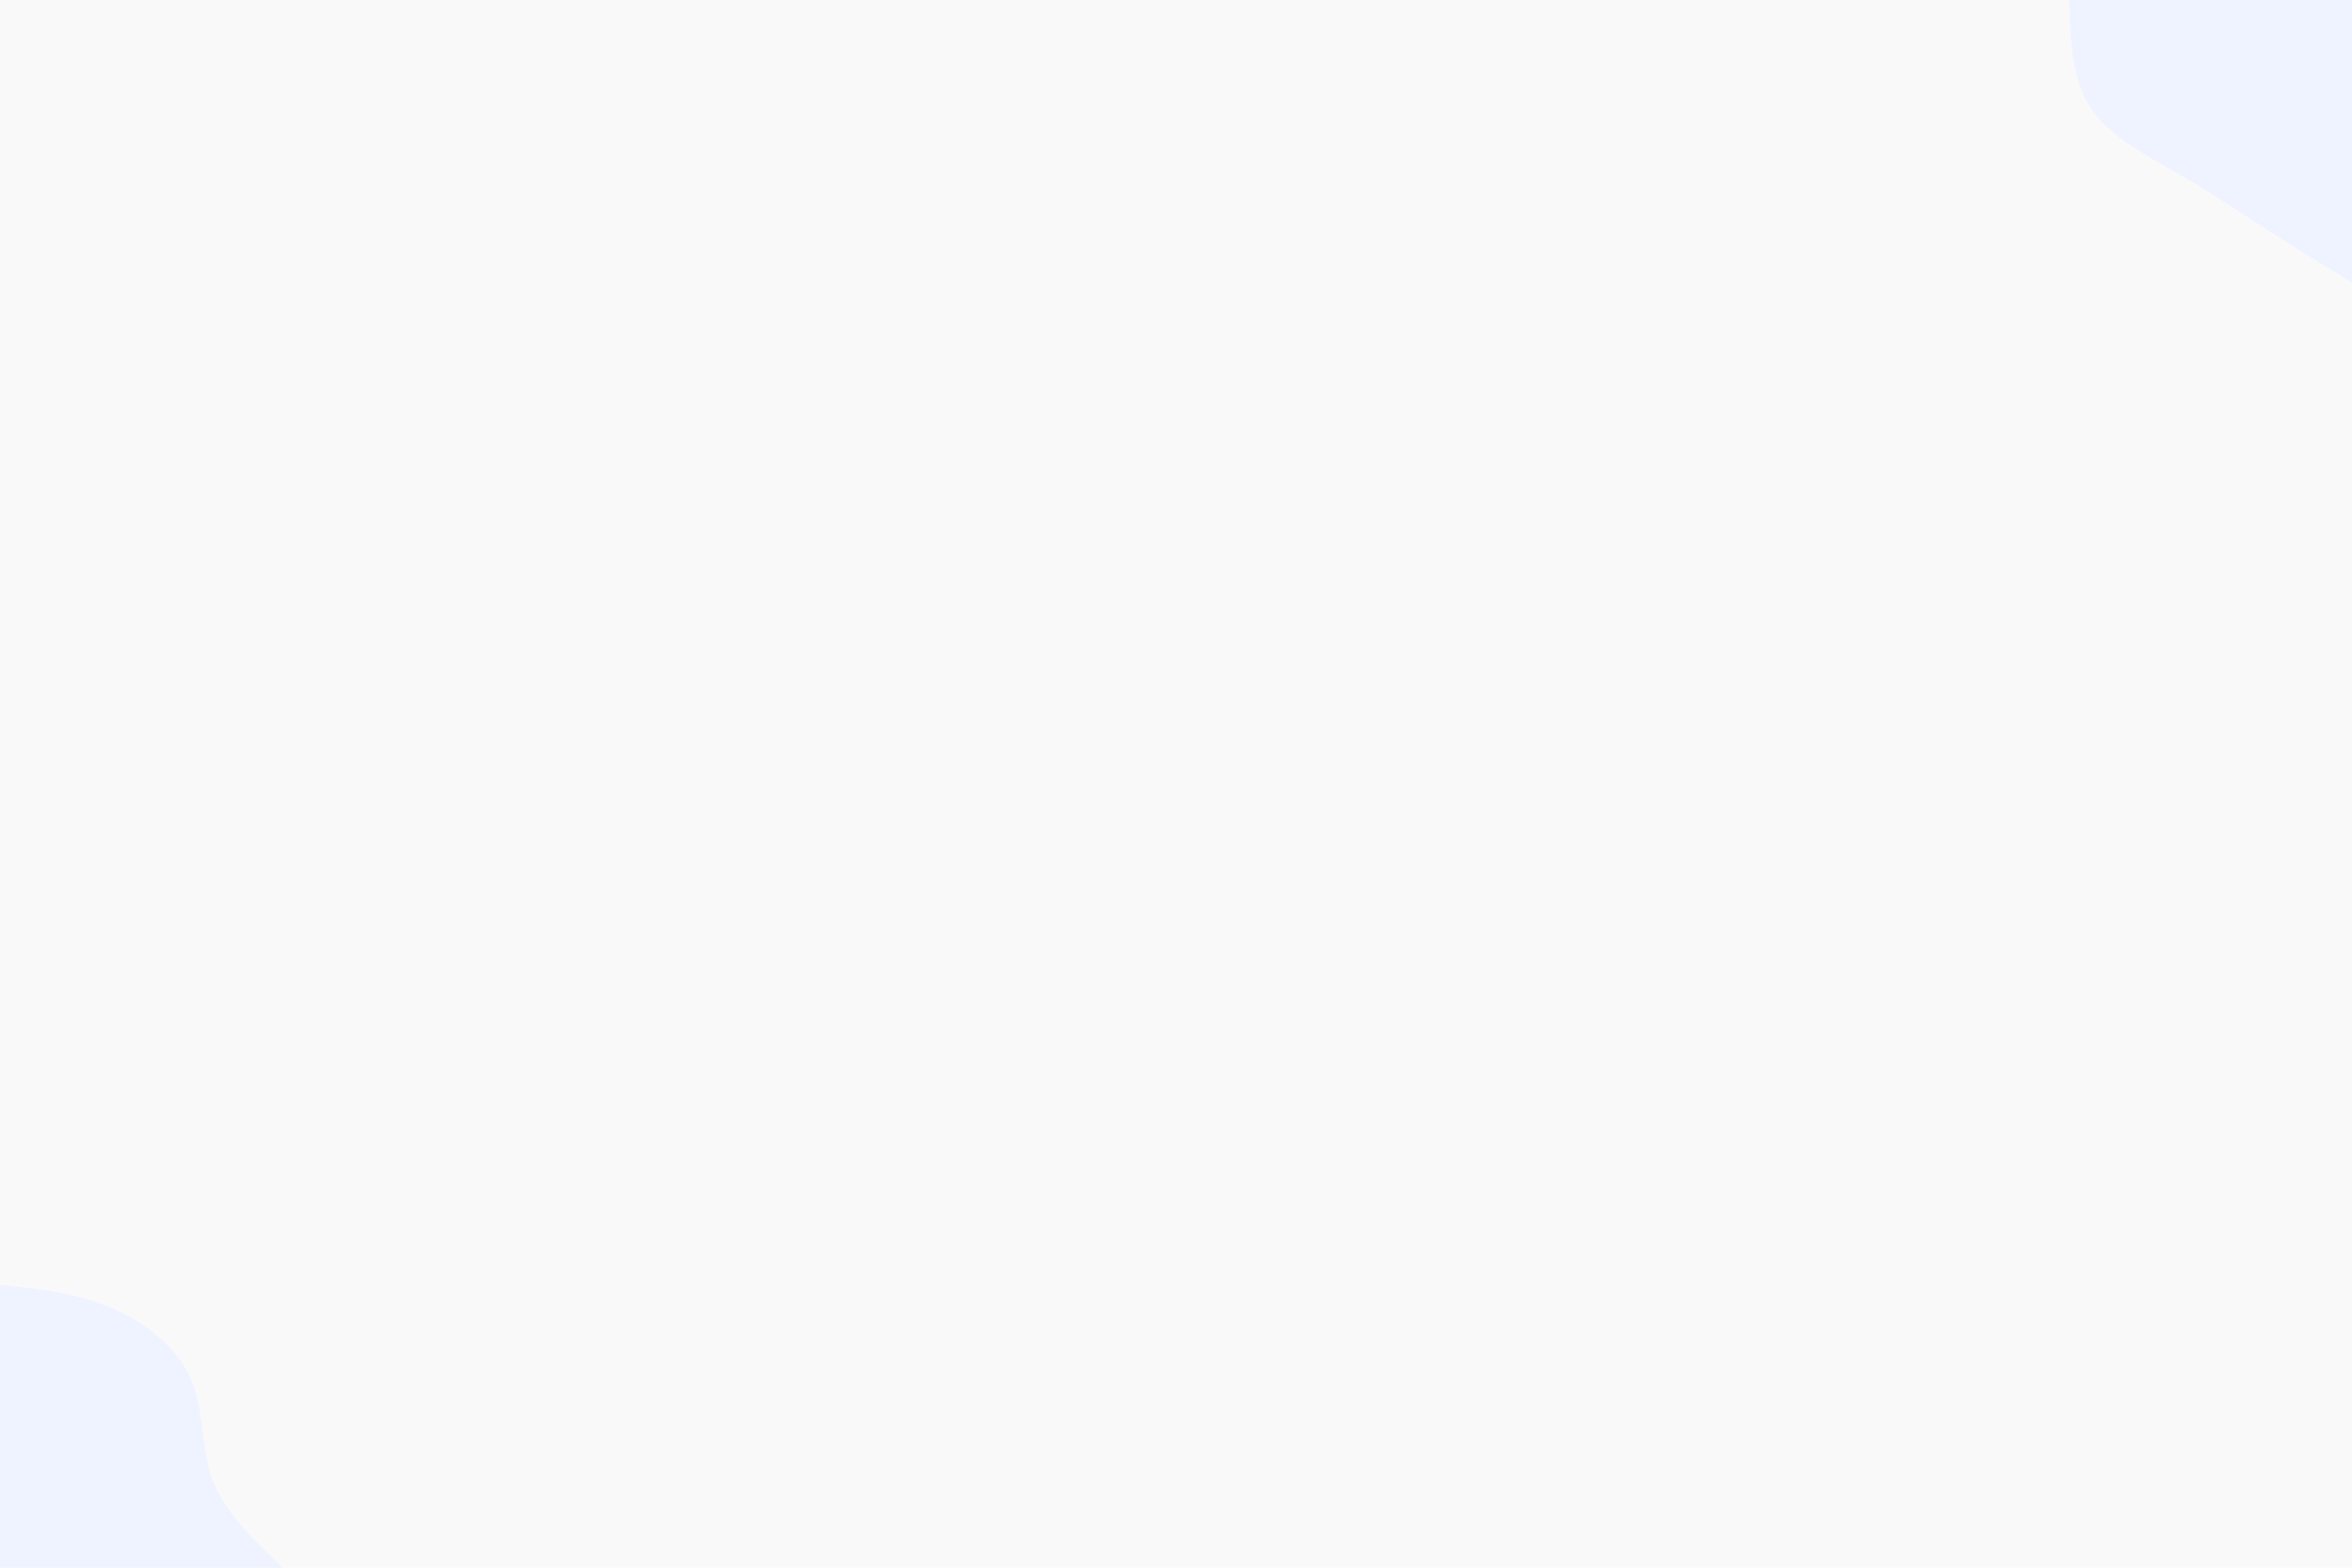 <svg xmlns="http://www.w3.org/2000/svg" xmlns:xlink="http://www.w3.org/1999/xlink" id="visual" viewBox="0 0 900 600" width="900" height="600" version="1.1"><rect x="0" y="0" width="900" height="600" fill="#f9f9f9"/><defs><linearGradient id="grad1_0" x1="33.3%" y1="0%" x2="100%" y2="100%"><stop offset="20%" stop-color="#f9f9f9" stop-opacity="1"/><stop offset="80%" stop-color="#f9f9f9" stop-opacity="1"/></linearGradient></defs><defs><linearGradient id="grad2_0" x1="0%" y1="0%" x2="66.7%" y2="100%"><stop offset="20%" stop-color="#f9f9f9" stop-opacity="1"/><stop offset="80%" stop-color="#f9f9f9" stop-opacity="1"/></linearGradient></defs><g transform="translate(900, 0)"><path d="M0 108.2C-12.5 100.5 -25 92.8 -35.6 85.9C-46.2 79.1 -54.9 73.1 -66.5 66.5C-78 59.8 -92.5 52.6 -99.9 41.4C-107.4 30.2 -107.8 15.1 -108.2 0L0 0Z" fill="#eef3ff"/></g><g transform="translate(0, 600)"><path d="M0 -108.2C14 -106.8 28.1 -105.4 41.4 -99.9C54.7 -94.5 67.4 -84.9 72.8 -72.8C78.3 -60.8 76.6 -46.2 81.3 -33.7C86 -21.1 97.1 -10.6 108.2 0L0 0Z" fill="#eef3ff"/></g></svg>